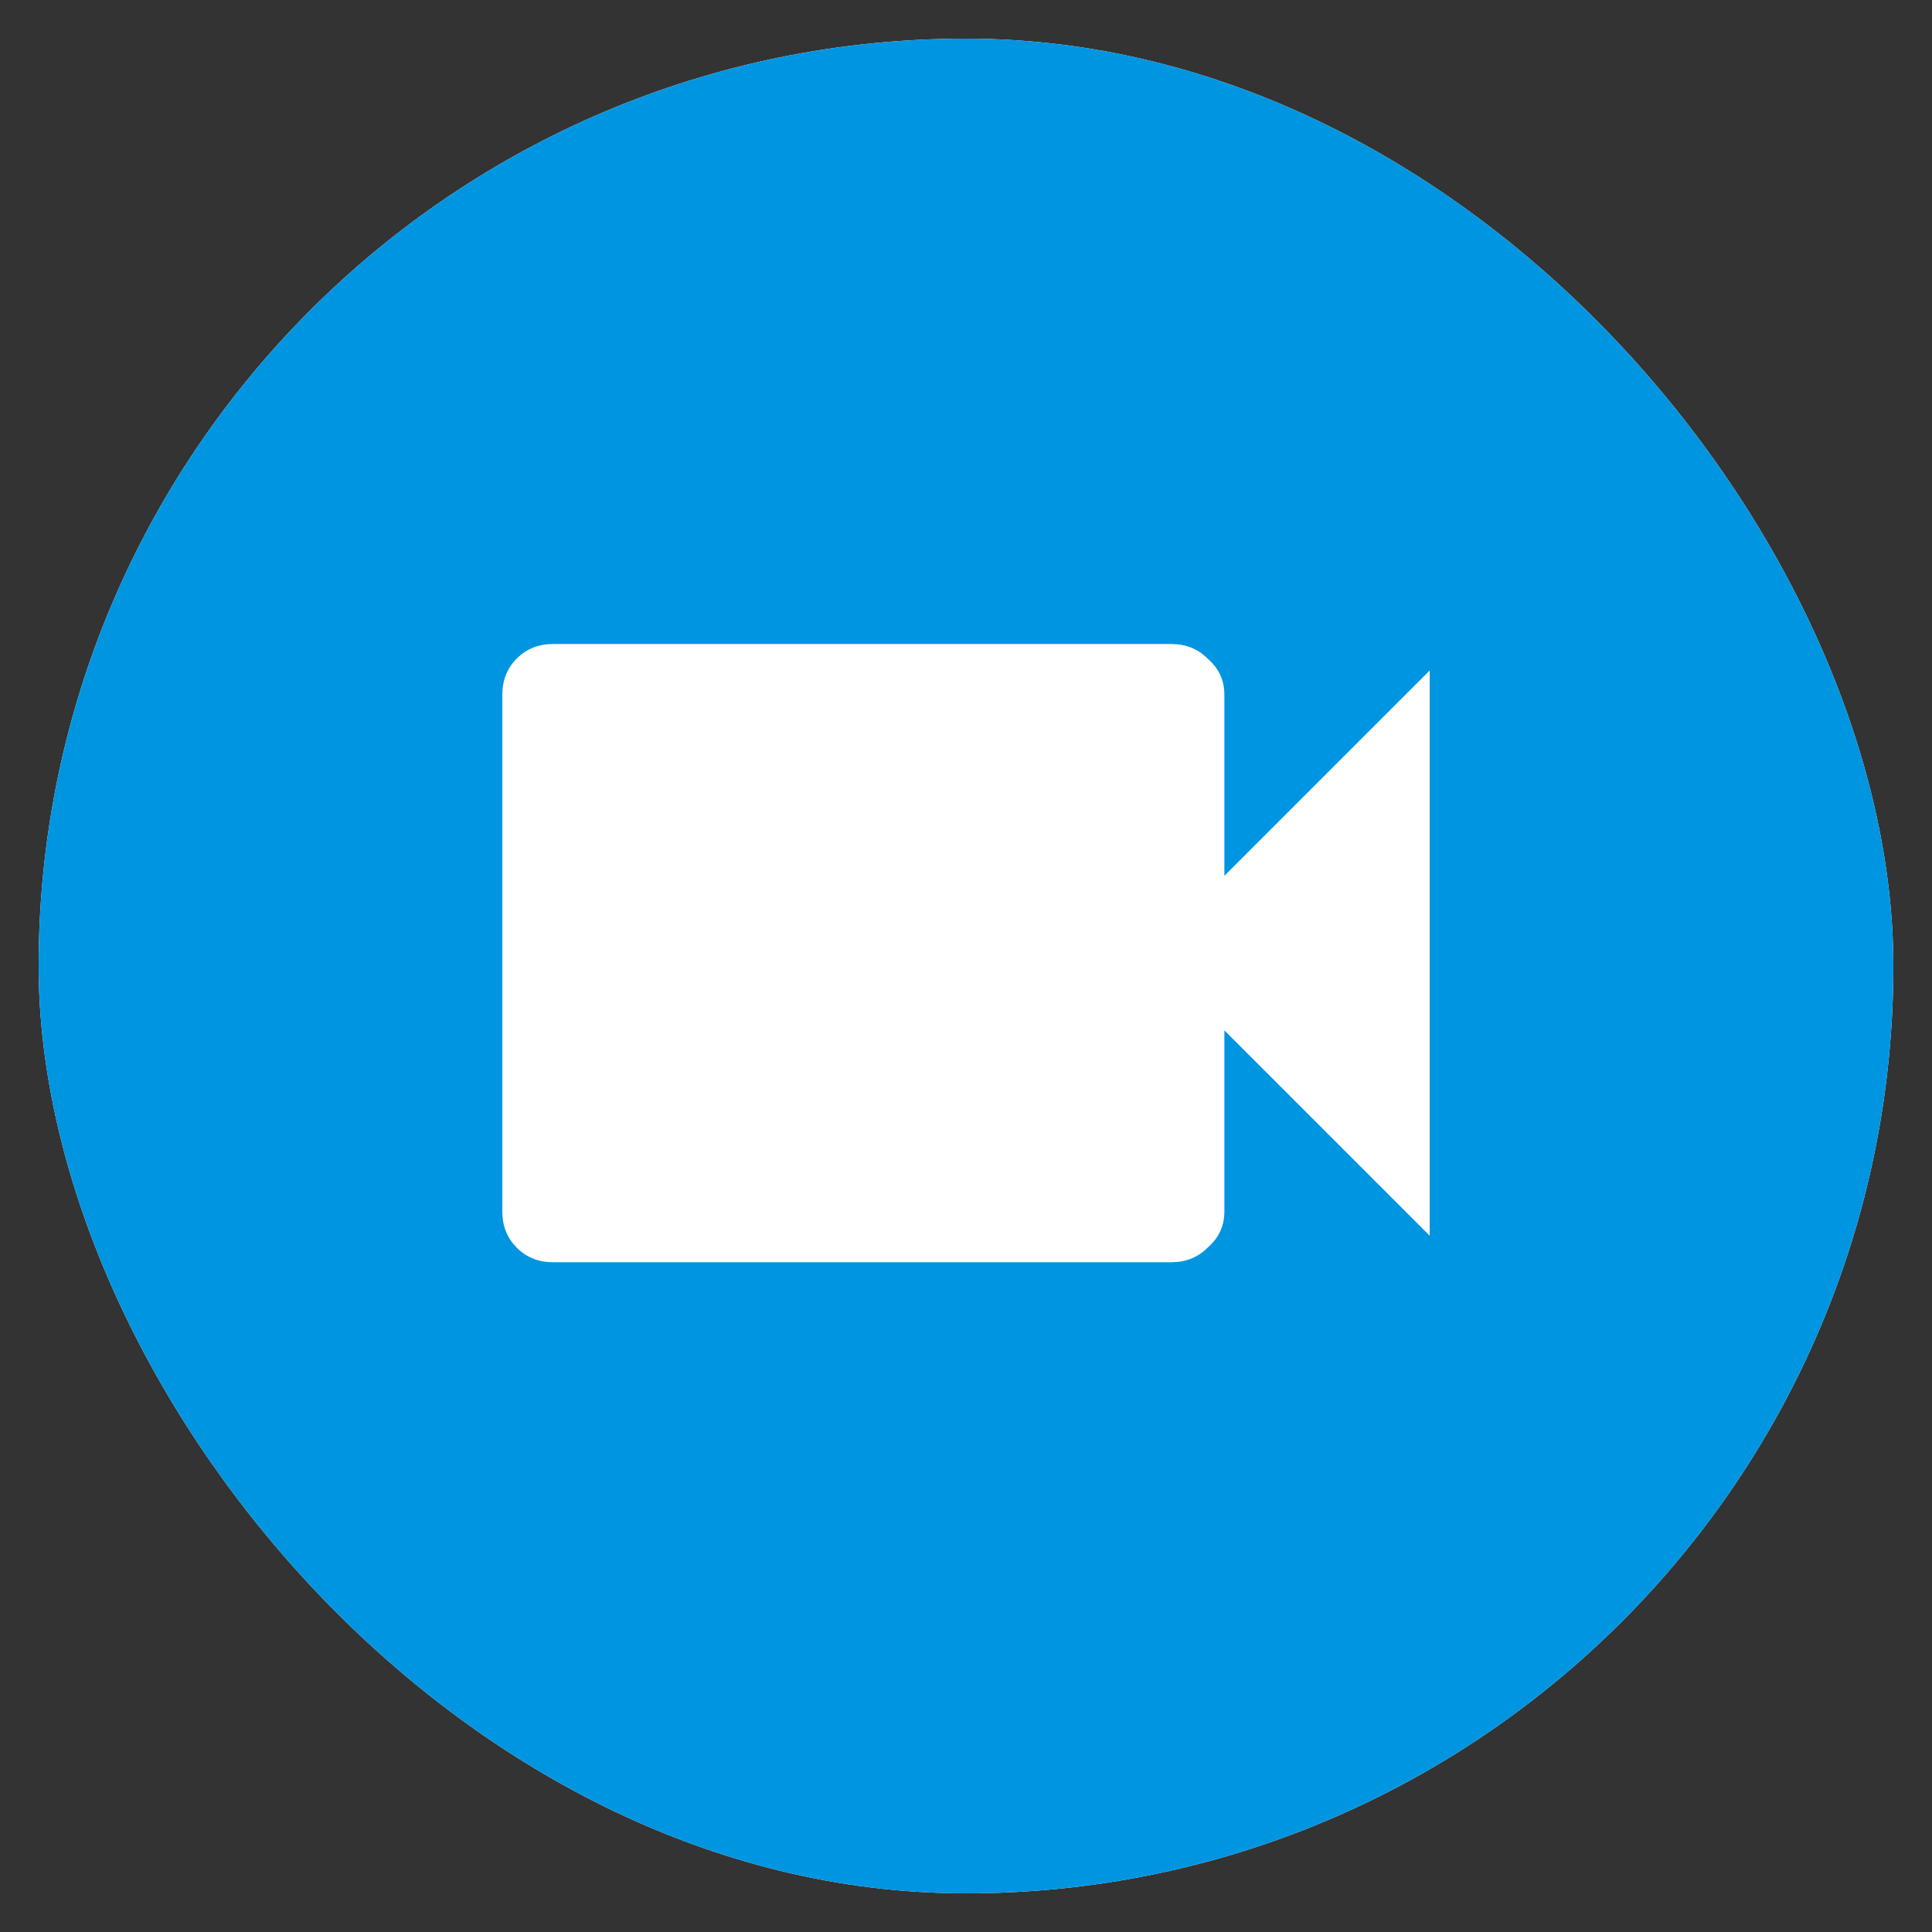 <svg width="30" height="30" viewBox="0 0 30 30" fill="none" xmlns="http://www.w3.org/2000/svg">
<rect x="0" y="0" width="30" height="30" fill="#333333" stroke="none"/>
<rect x="0.6" y="0.6" width="28.8" height="28.8" rx="14.4" fill="white"/>
<rect x="0.6" y="0.6" width="28.8" height="28.8" rx="14.4" fill="#0095E0"/>
<path d="M19.012 13.6L22.2 10.412V19.188L19.012 16V18.812C19.012 19.038 18.925 19.225 18.75 19.375C18.6 19.525 18.412 19.6 18.187 19.6H8.587C8.362 19.6 8.175 19.525 8.025 19.375C7.875 19.225 7.8 19.038 7.8 18.812V10.787C7.8 10.562 7.875 10.375 8.025 10.225C8.175 10.075 8.362 10 8.587 10H18.187C18.412 10 18.6 10.075 18.75 10.225C18.925 10.375 19.012 10.562 19.012 10.787V13.6Z" fill="white"/>
</svg>
